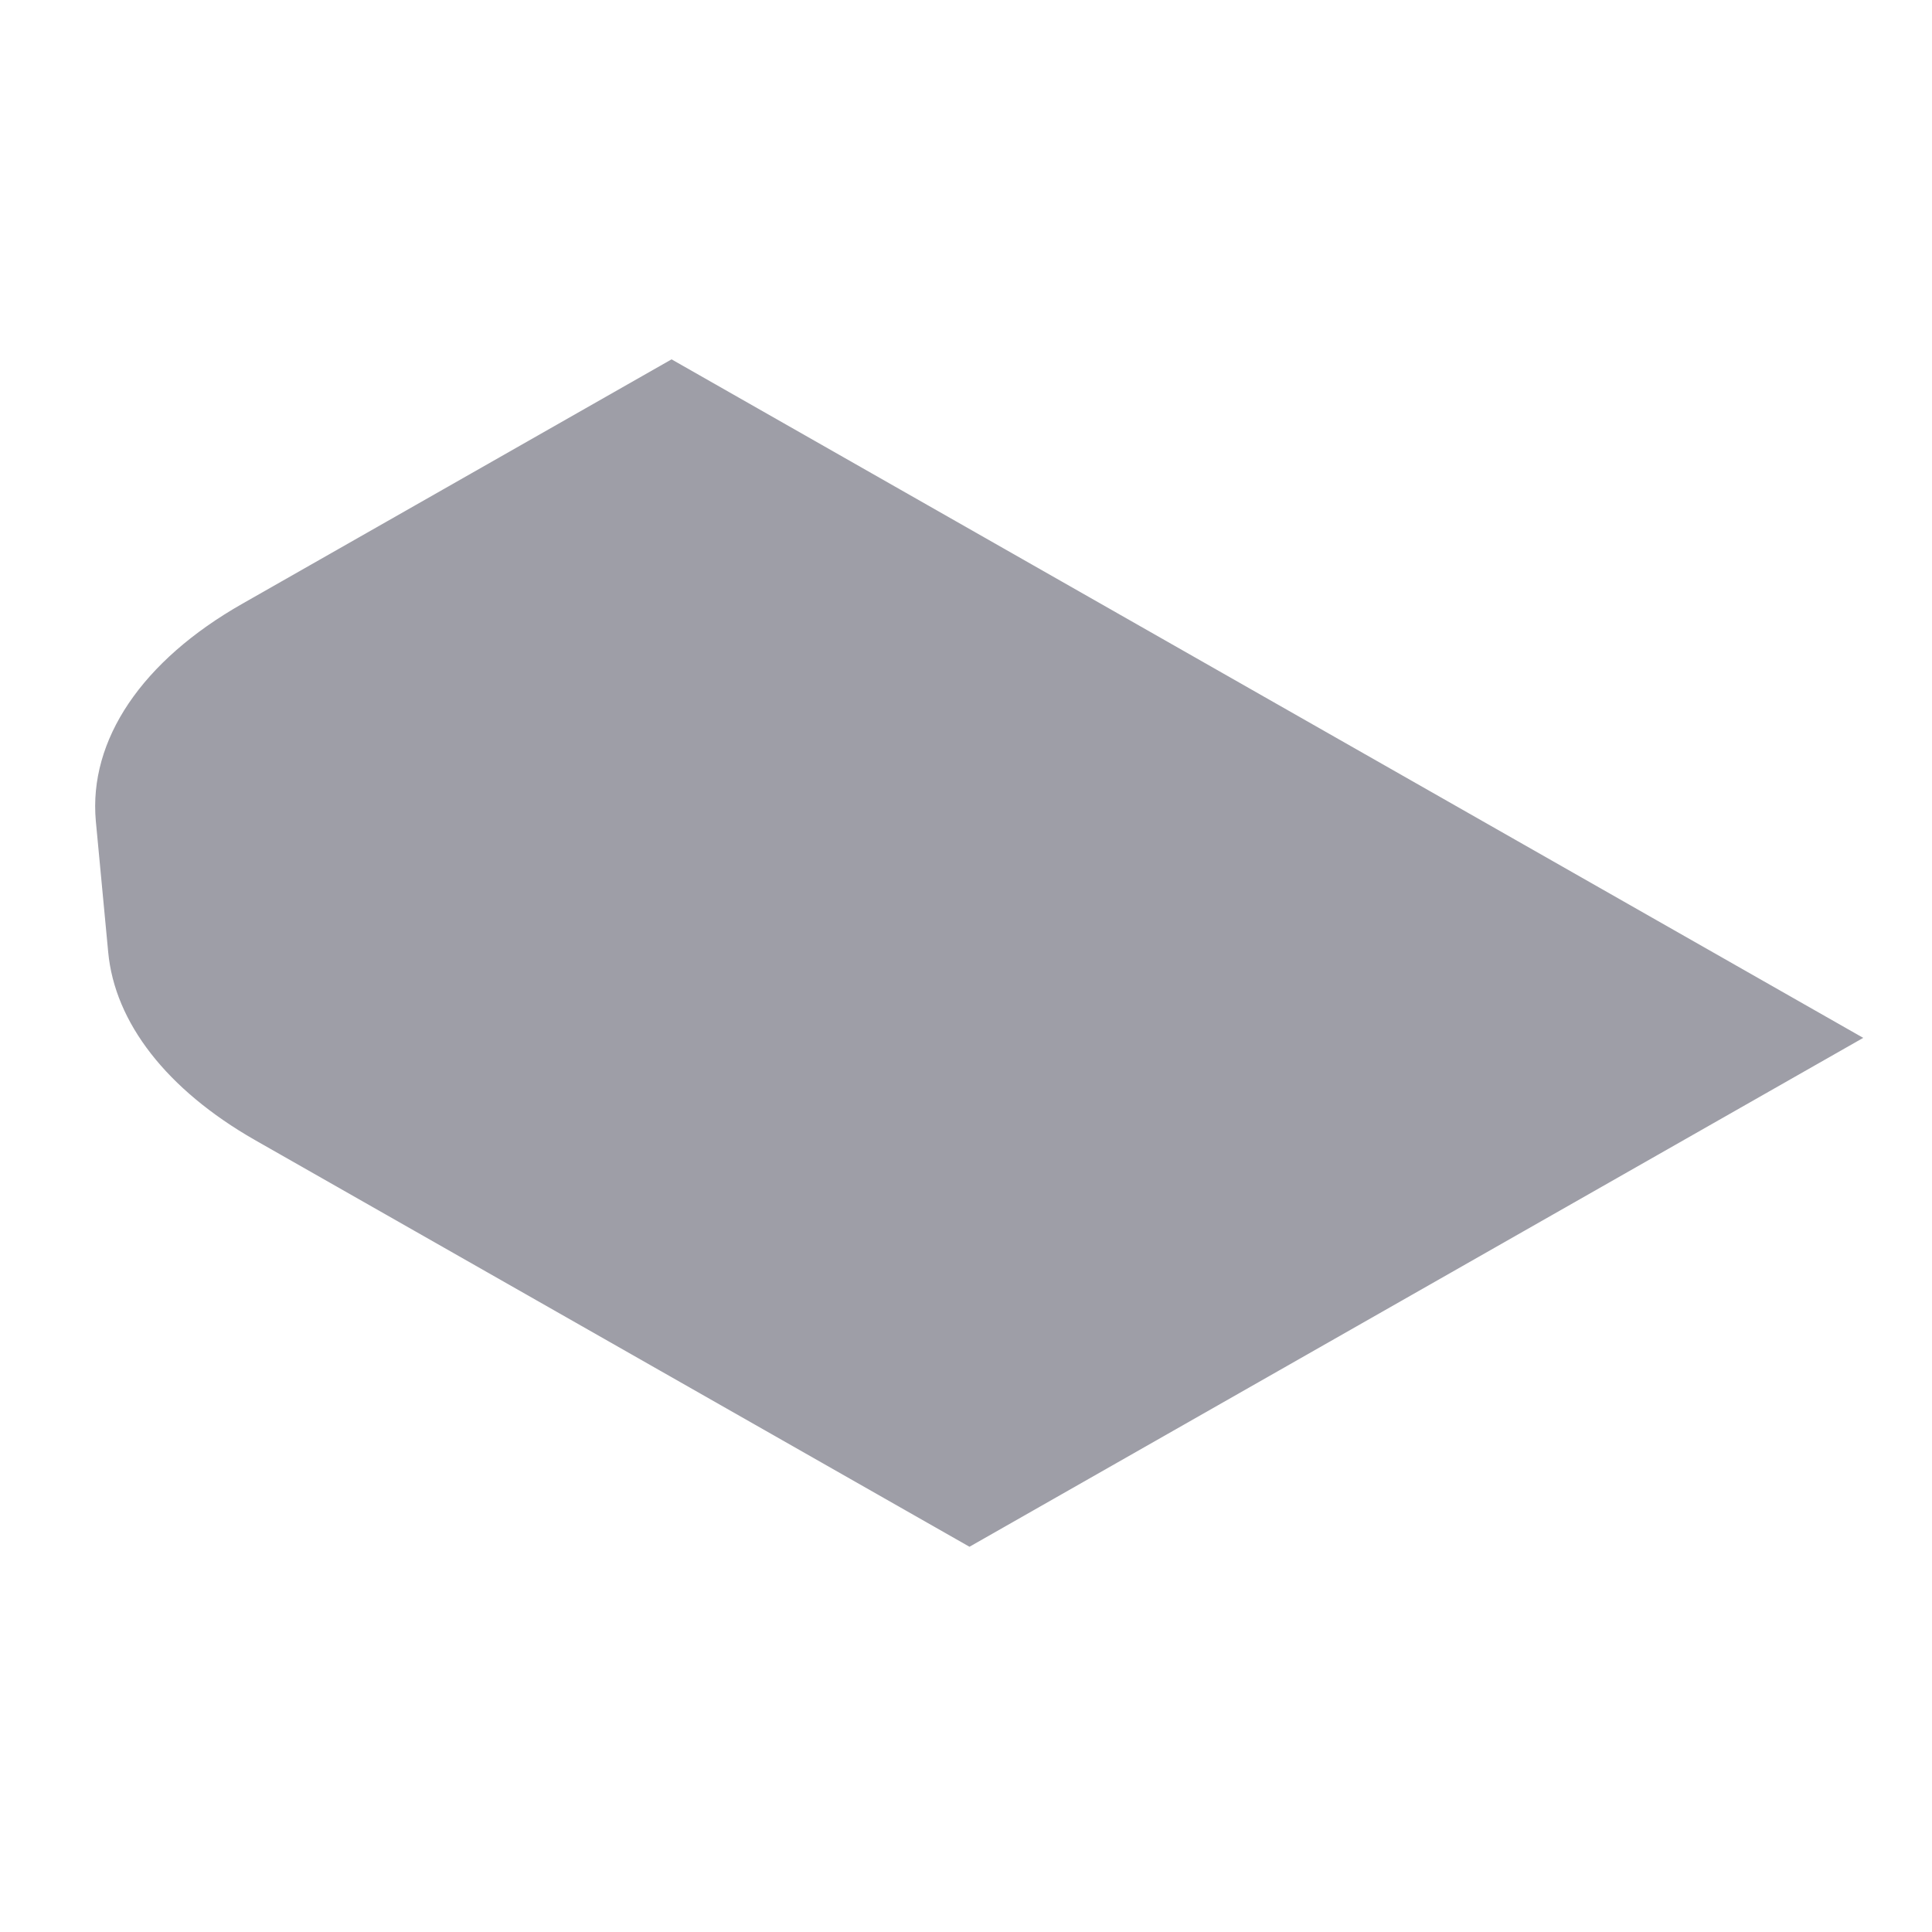 <svg width="5" height="5" viewBox="0 0 5 5" fill="none" xmlns="http://www.w3.org/2000/svg">
<path d="M0.659 2.95C0.432 2.82 0.297 2.647 0.28 2.464L0.248 2.125C0.229 1.915 0.367 1.71 0.628 1.562L1.738 0.93L4.822 2.686L2.509 4.003L0.659 2.95Z" fill="#9E9EA7"/>
</svg>
